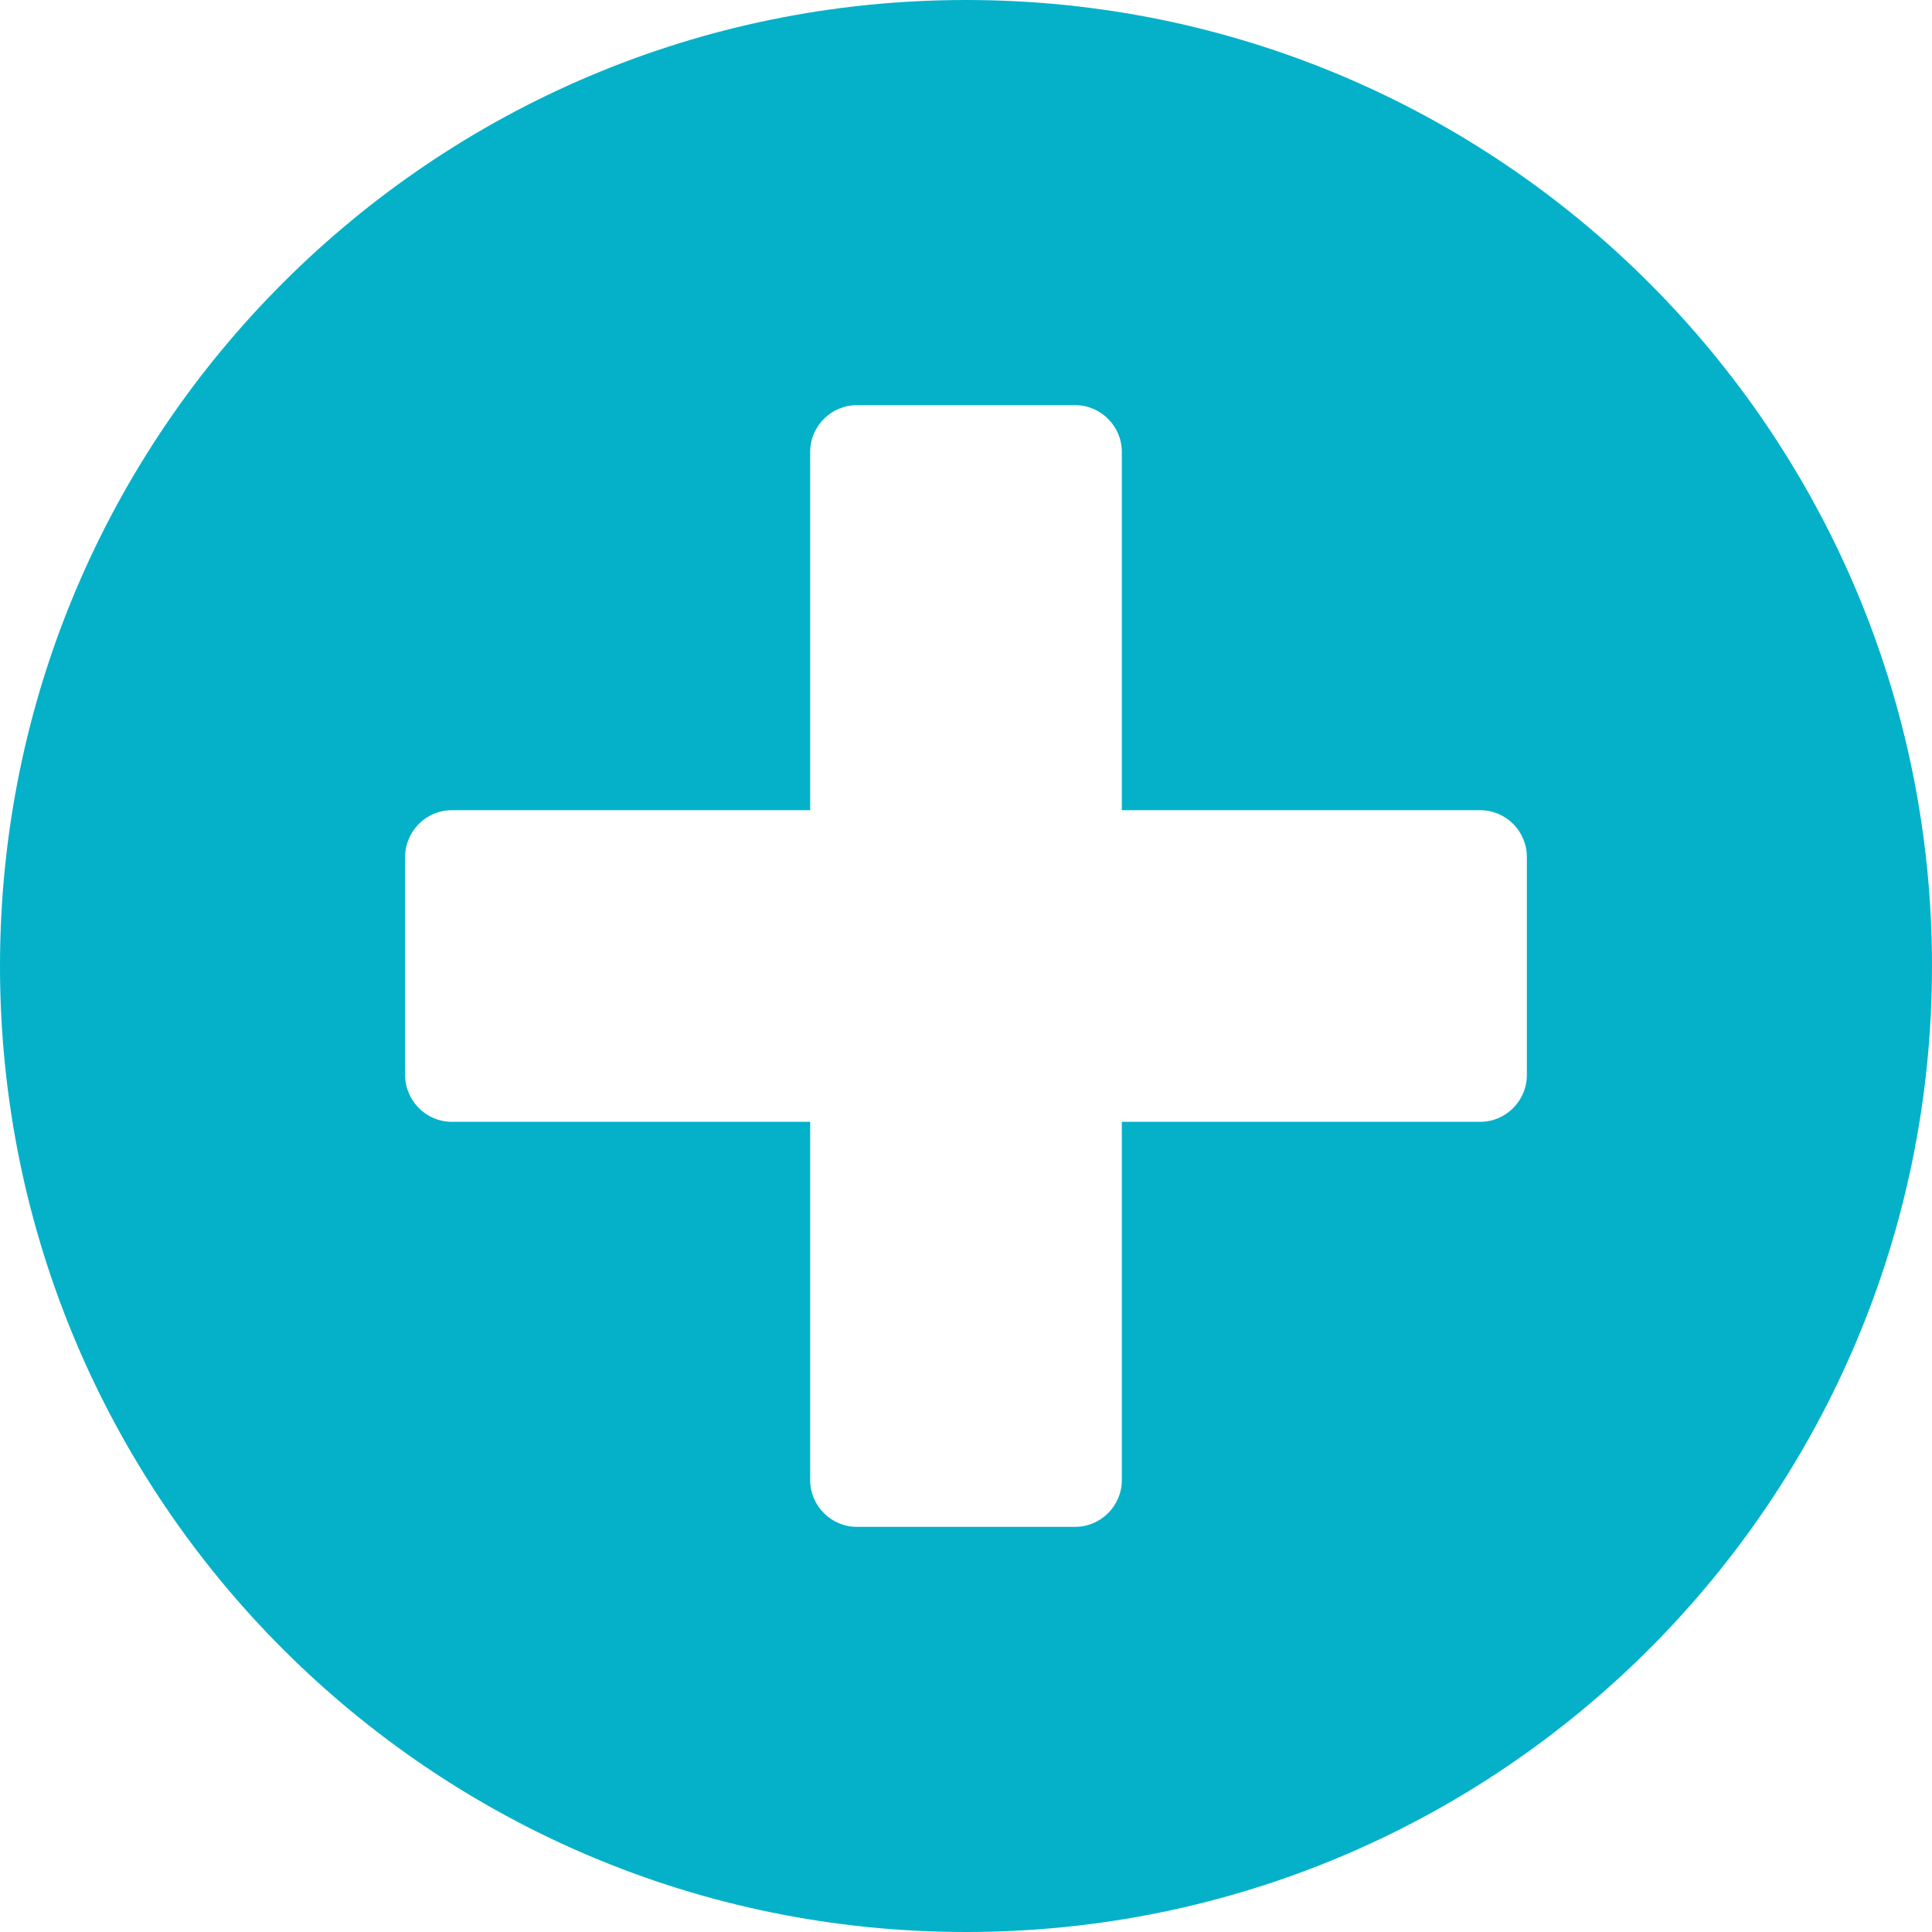 <svg width="20" height="20" viewBox="0 0 20 20" fill="none" xmlns="http://www.w3.org/2000/svg">
<path id="Vector" d="M10 0C4.476 0 0 4.476 0 10C0 15.524 4.476 20 10 20C15.524 20 20 15.524 20 10C20 4.476 15.524 0 10 0ZM15.806 11.129C15.806 11.395 15.589 11.613 15.323 11.613H11.613V15.323C11.613 15.589 11.395 15.806 11.129 15.806H8.871C8.605 15.806 8.387 15.589 8.387 15.323V11.613H4.677C4.411 11.613 4.194 11.395 4.194 11.129V8.871C4.194 8.605 4.411 8.387 4.677 8.387H8.387V4.677C8.387 4.411 8.605 4.194 8.871 4.194H11.129C11.395 4.194 11.613 4.411 11.613 4.677V8.387H15.323C15.589 8.387 15.806 8.605 15.806 8.871V11.129Z" fill="#04B1C9"/>
</svg>
